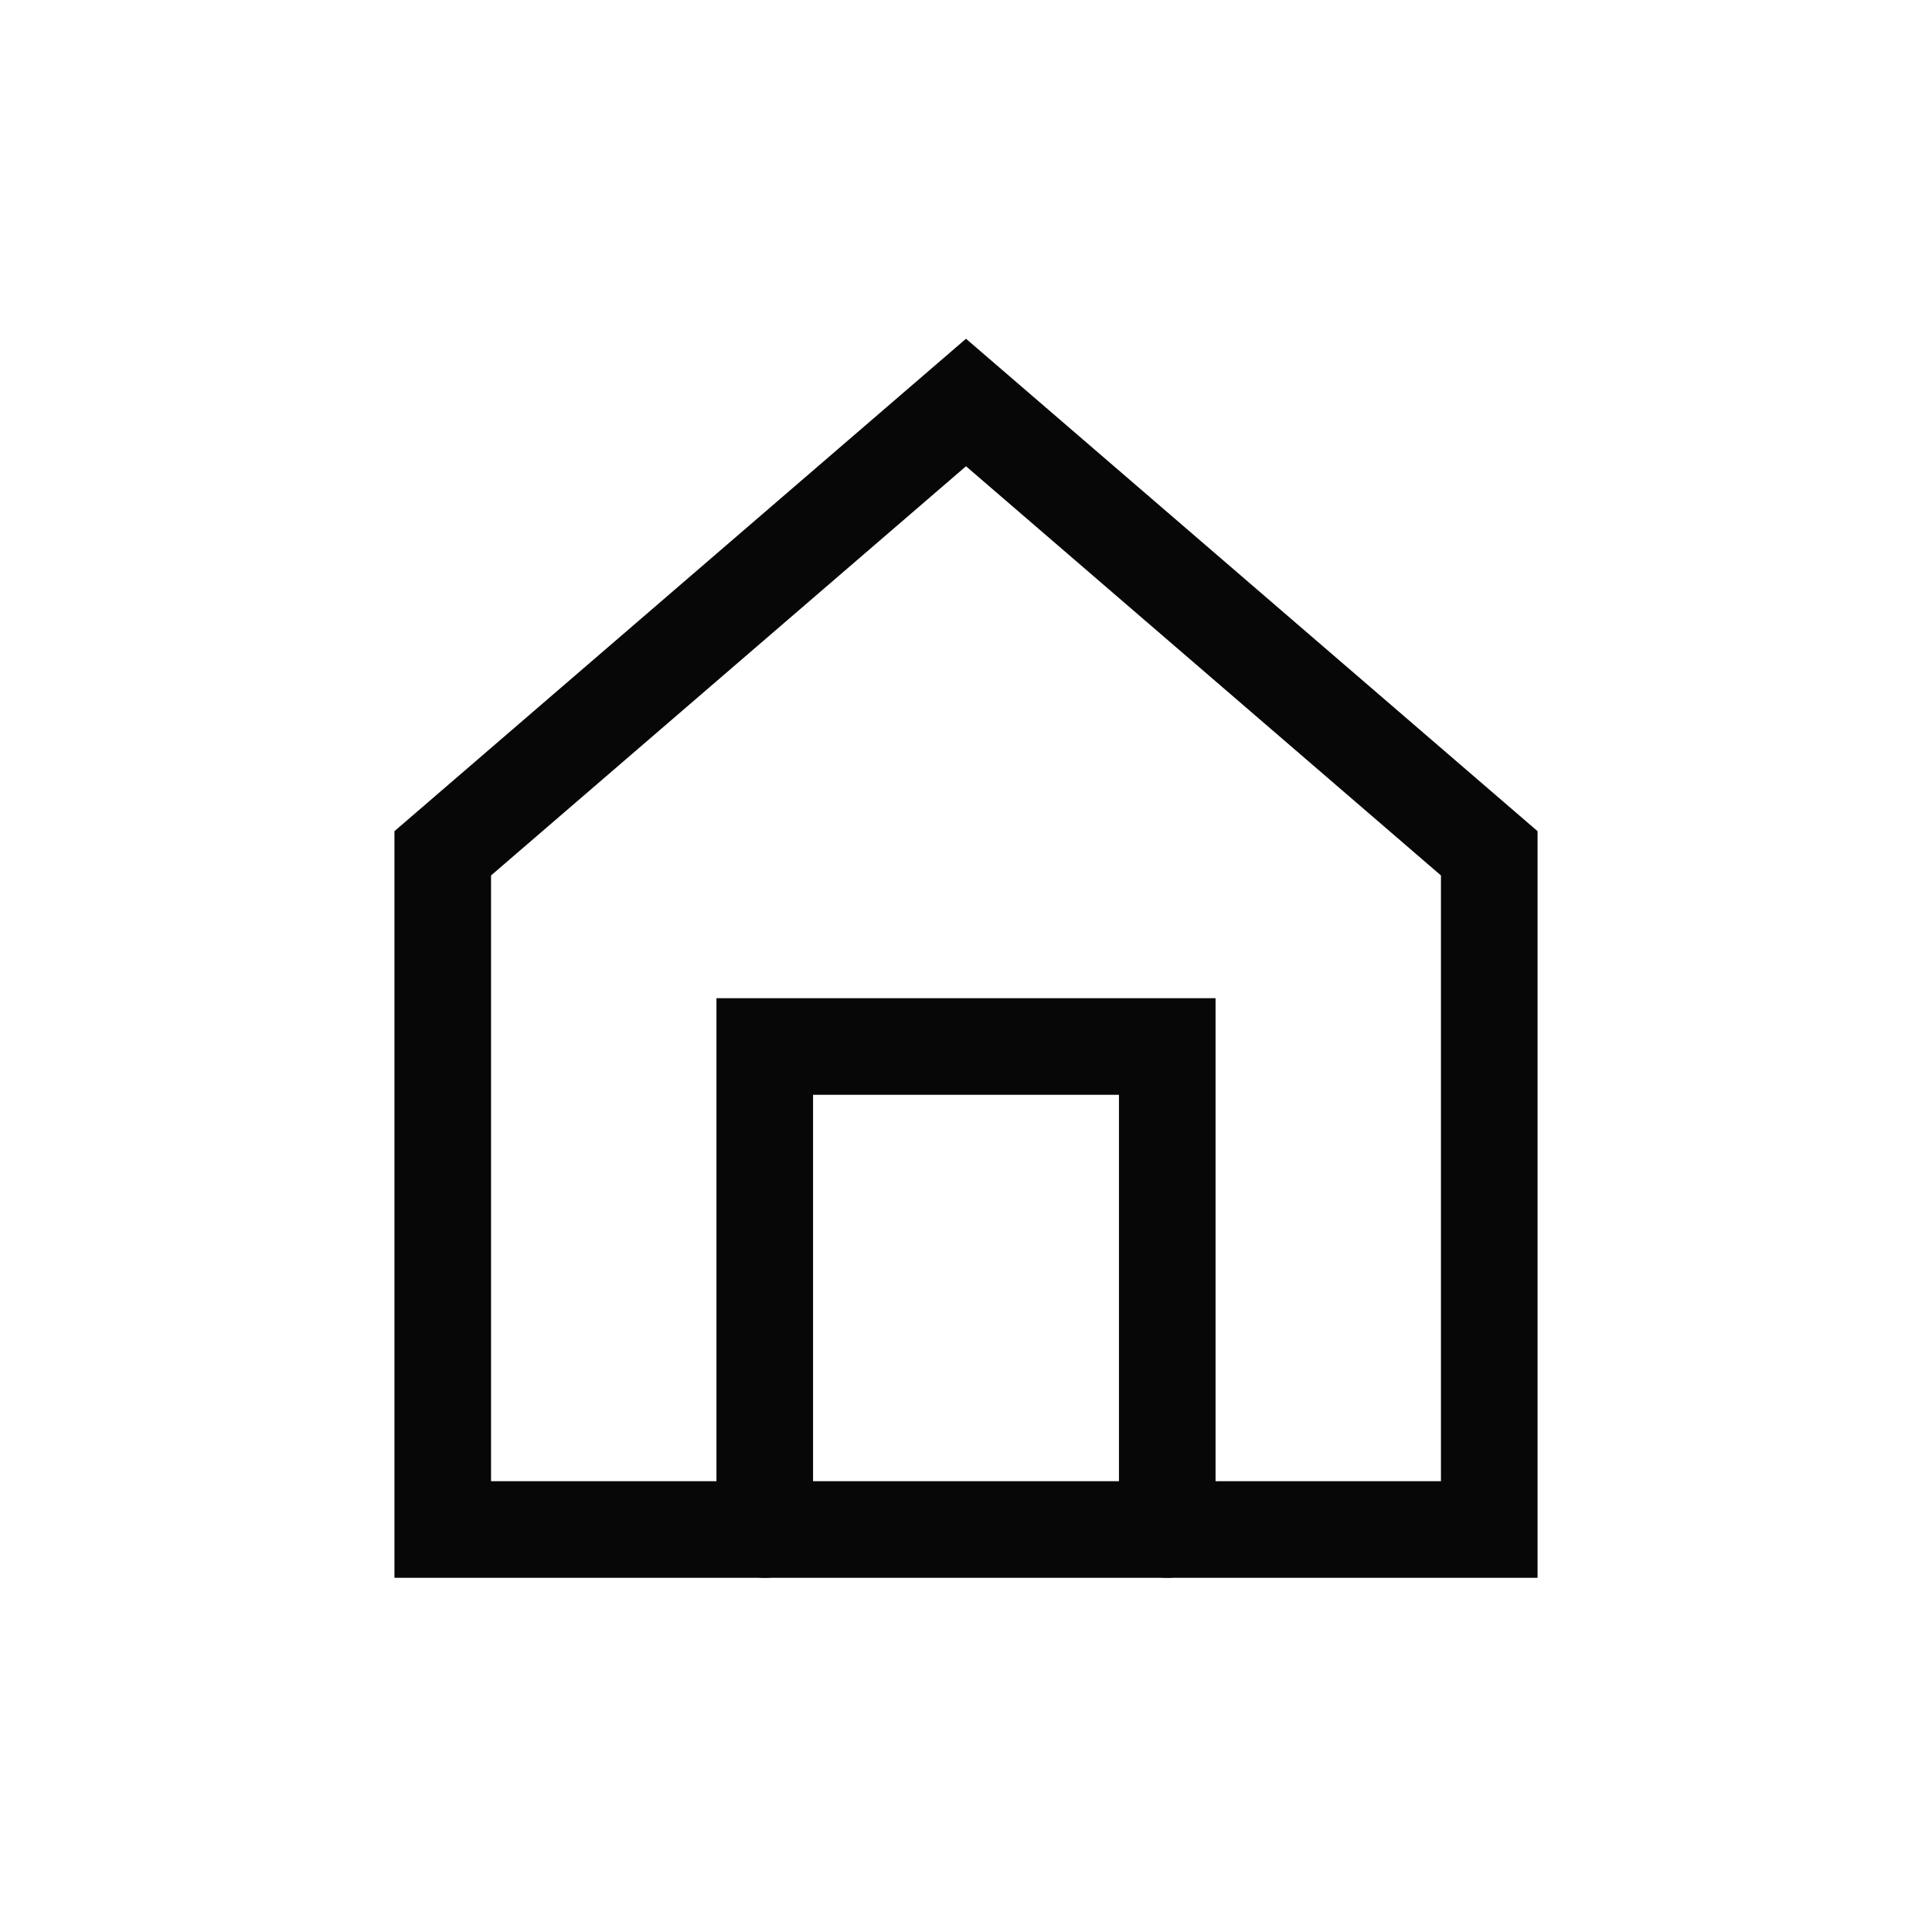 <svg width="24" height="24" viewBox="0 0 24 24" fill="none" xmlns="http://www.w3.org/2000/svg">
<path d="M18.5 10.6L12 5L5.5 10.6V19H18.5V10.6Z" stroke="#080708" stroke-width="1.2"/>
<path d="M14.5 19V13H9.5V19" stroke="#080708" stroke-width="1.2" stroke-linecap="round"/>
</svg>
